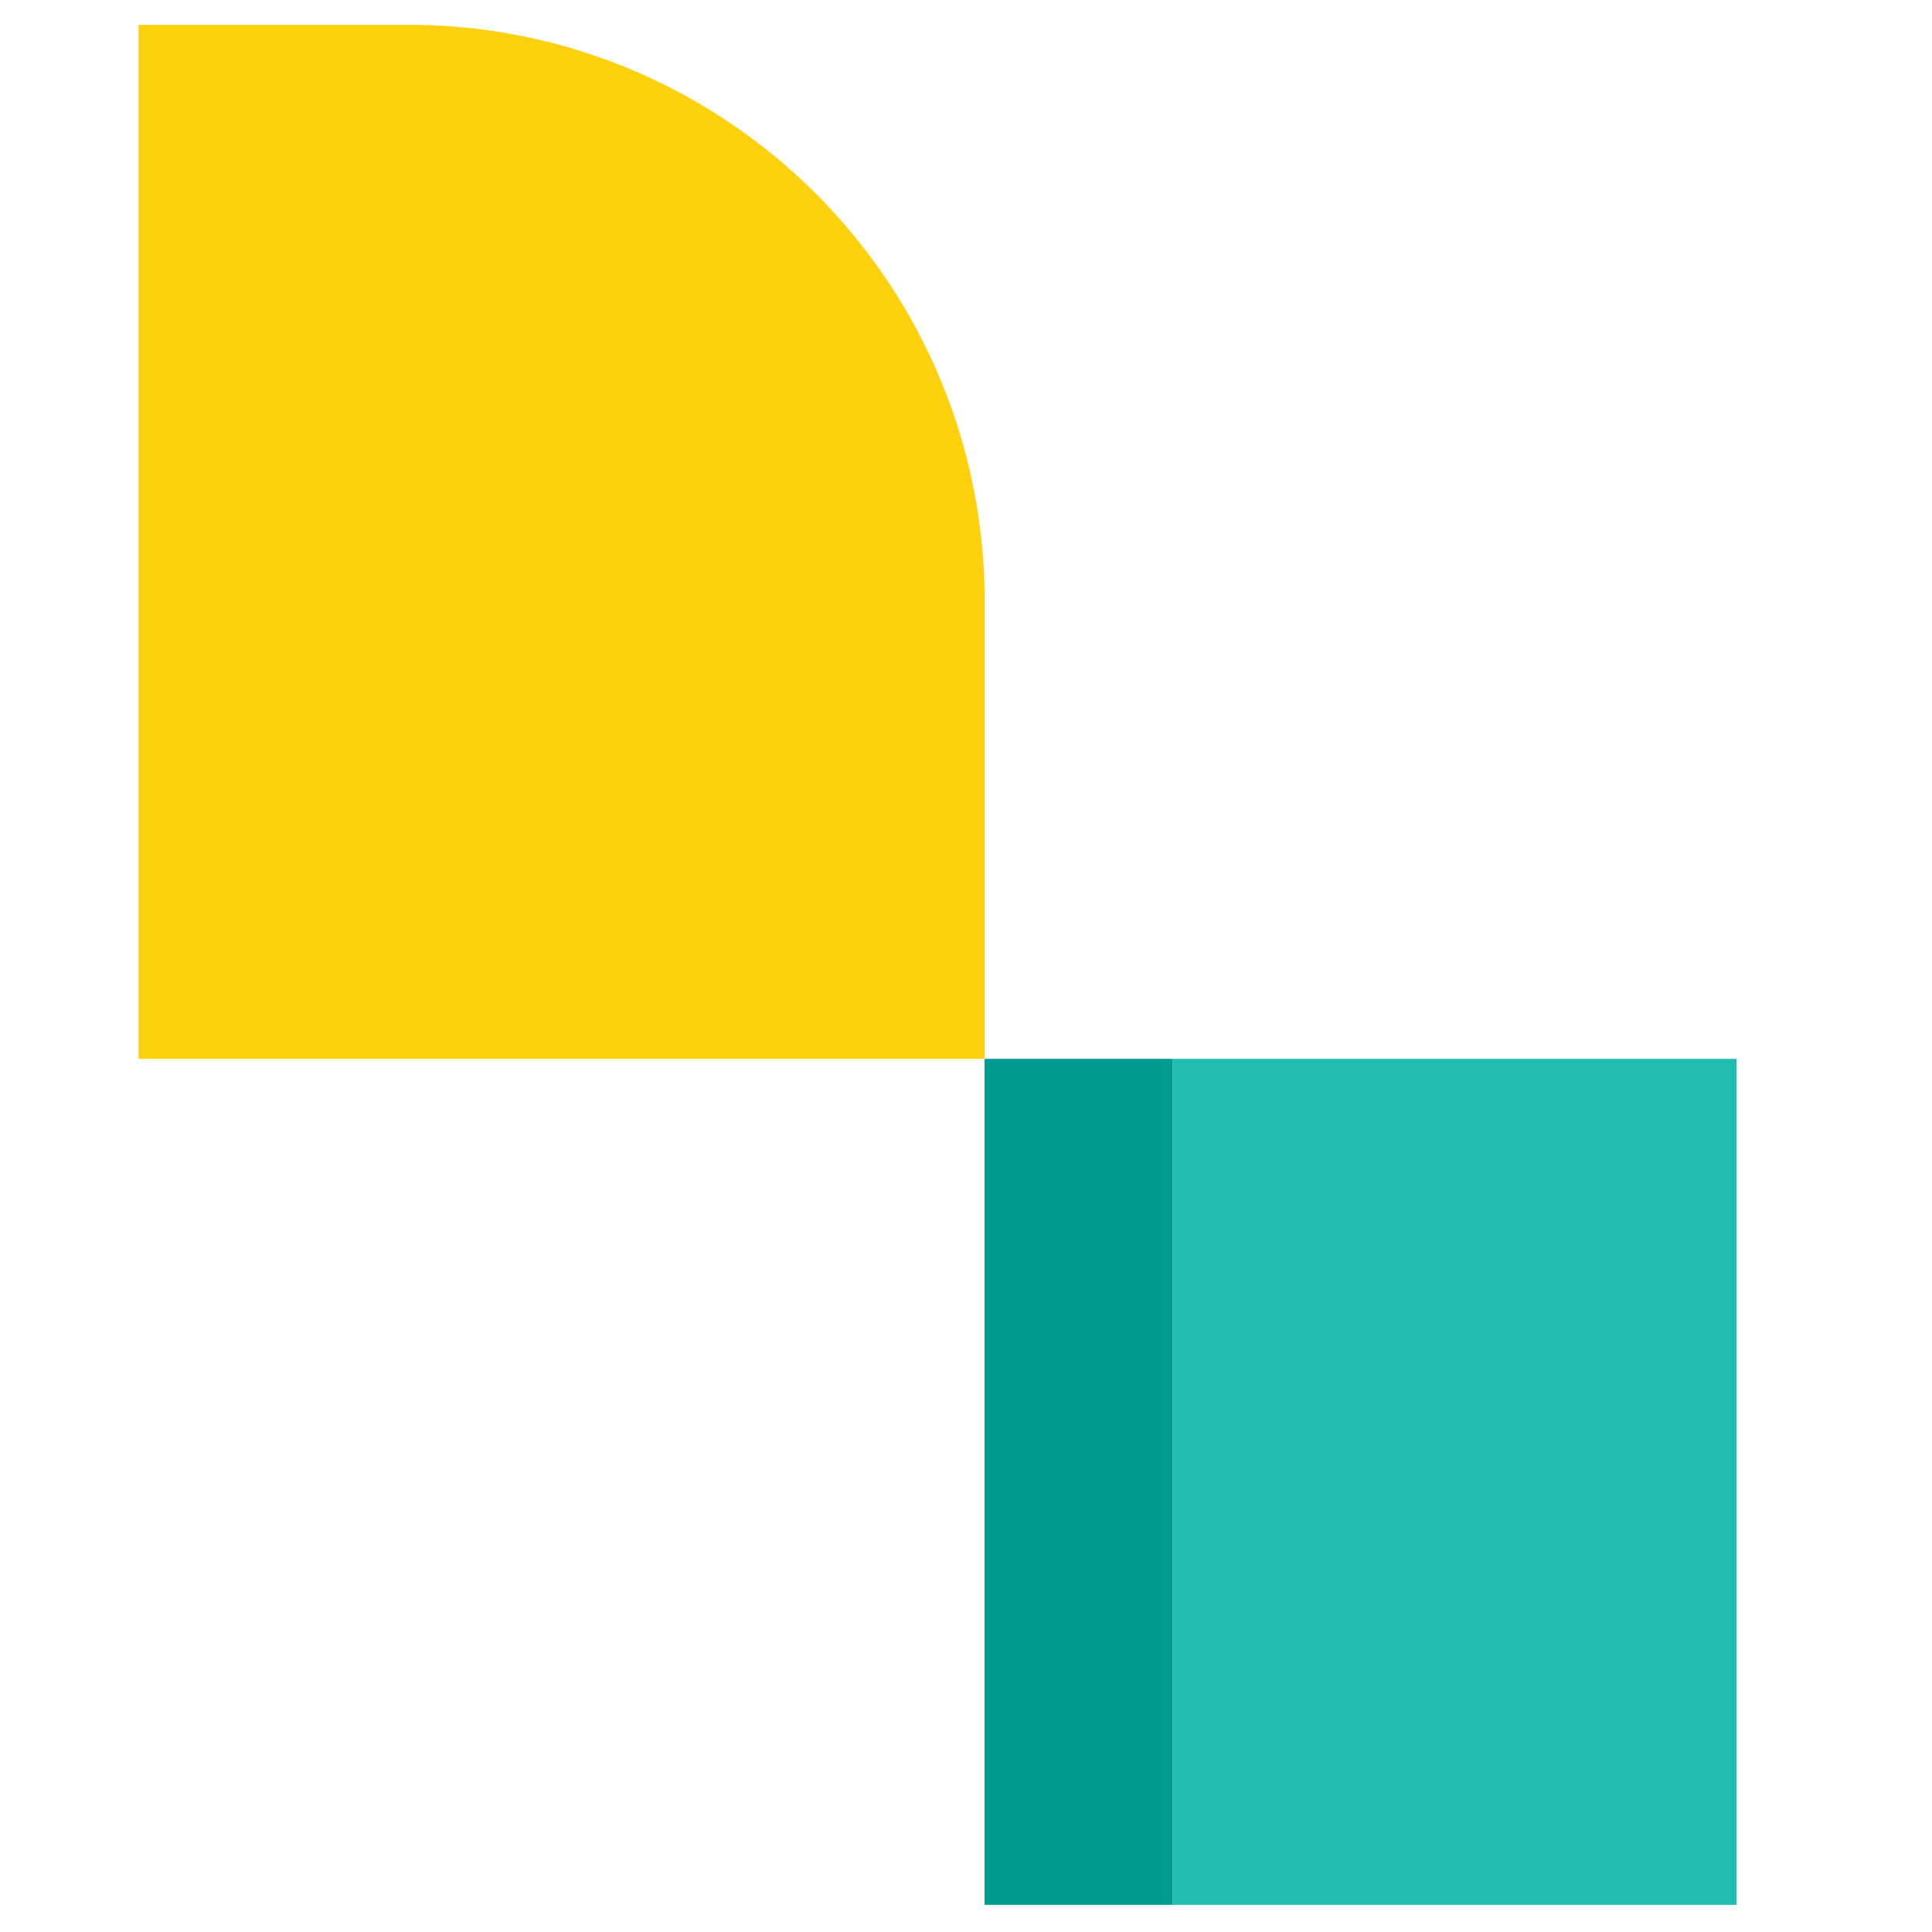 <svg xmlns="http://www.w3.org/2000/svg" width="32" height="32" viewBox="0 0 32 32">
  <g fill="none" transform="translate(2)">
    <path fill="#FDD10D" d="M4.966,0.412 L0.295,0.412 L0.295,17.538 L14.308,17.538 L14.308,9.754 C14.197,4.641 10.079,0.523 4.966,0.412 Z"/>
    <path class="euiIcon__fillNegative" d="M0.295,19.489 C0.295,26.258 7.526,31.557 14.308,31.557 L14.308,17.538 L0.295,17.538 L0.295,19.489 Z"/>
    <rect width="9.342" height="14.012" x="17.422" y="17.538" fill="#20BBB1"/>
    <rect width="3.114" height="14.012" x="14.308" y="17.538" fill="#009B90"/>
  </g>
</svg>
